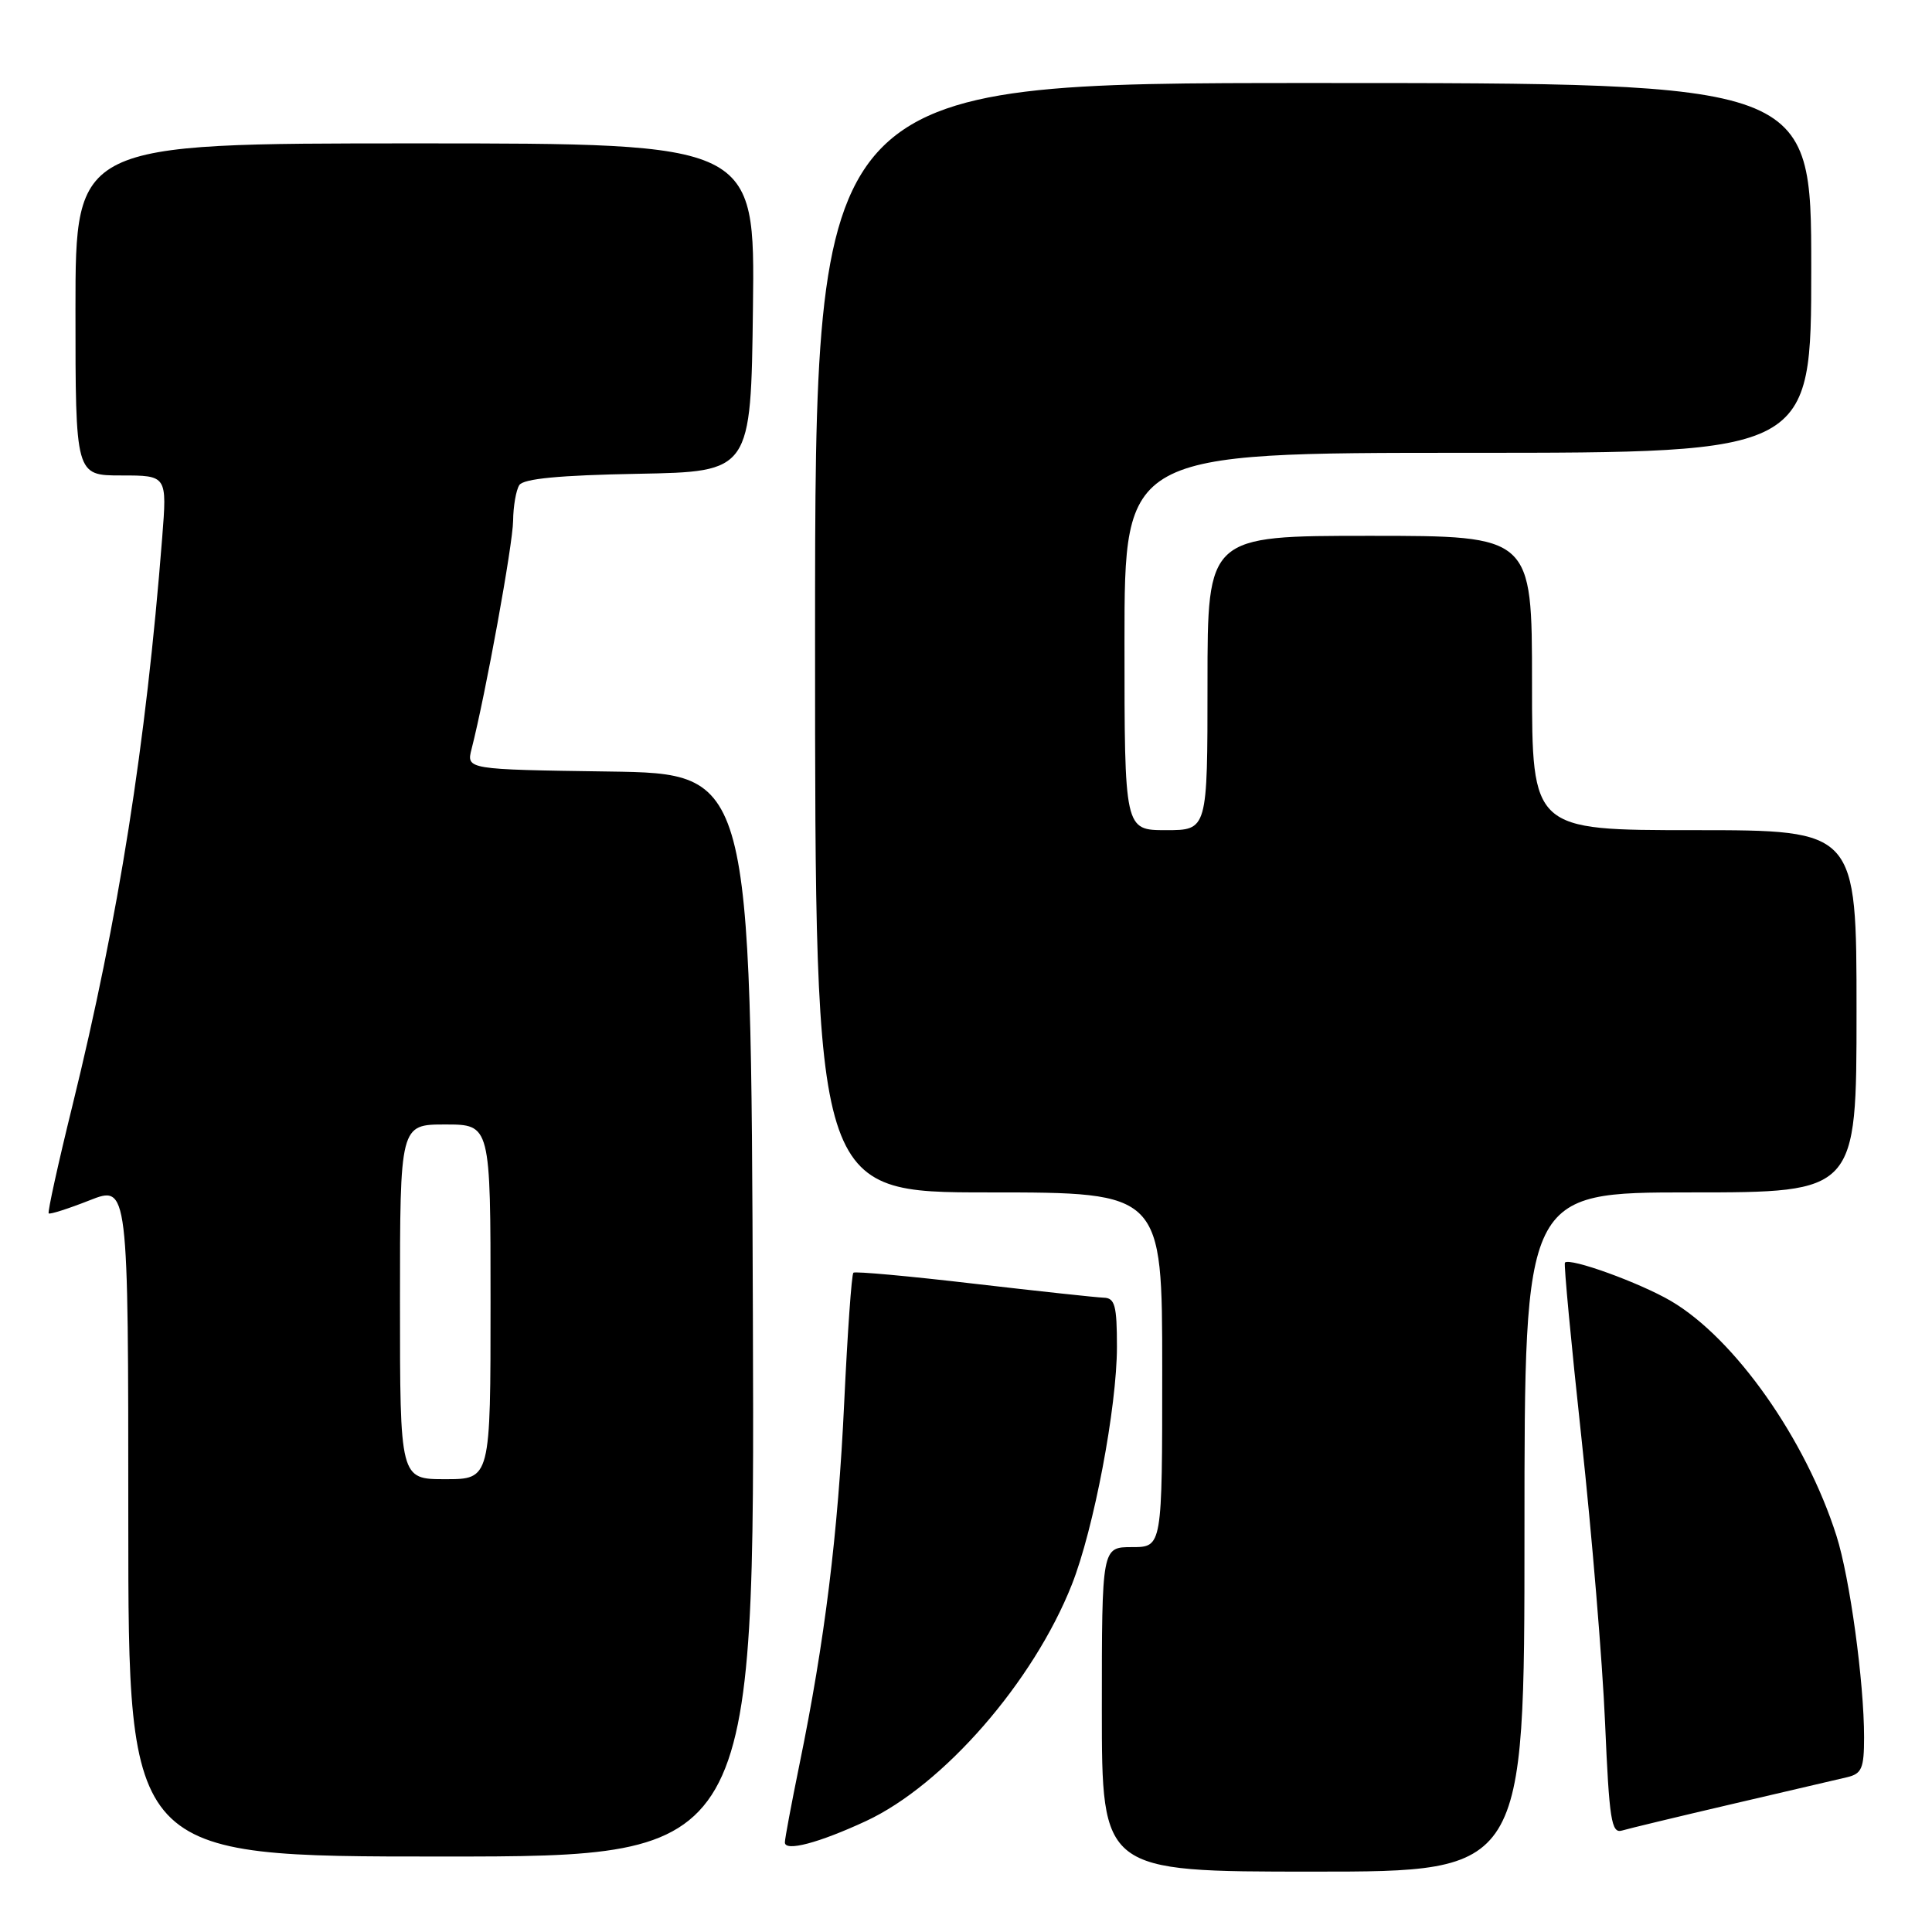 <?xml version="1.0" encoding="UTF-8" standalone="no"?>
<!DOCTYPE svg PUBLIC "-//W3C//DTD SVG 1.1//EN" "http://www.w3.org/Graphics/SVG/1.1/DTD/svg11.dtd" >
<svg xmlns="http://www.w3.org/2000/svg" xmlns:xlink="http://www.w3.org/1999/xlink" version="1.1" viewBox="0 0 256 256">
 <g >
 <path fill="currentColor"
d=" M 202.00 203.00 C 202.00 158.00 202.00 158.00 224.00 158.00 C 246.00 158.00 246.00 158.00 246.00 134.00 C 246.00 110.00 246.00 110.00 224.50 110.00 C 203.00 110.00 203.00 110.00 203.00 90.50 C 203.00 71.00 203.00 71.00 181.50 71.00 C 160.00 71.00 160.00 71.00 160.00 90.50 C 160.00 110.00 160.00 110.00 154.50 110.00 C 149.00 110.00 149.00 110.00 149.00 85.00 C 149.00 60.00 149.00 60.00 194.50 60.00 C 240.00 60.00 240.00 60.00 240.00 35.50 C 240.00 11.00 240.00 11.00 174.00 11.00 C 108.00 11.00 108.00 11.00 108.00 84.50 C 108.00 158.00 108.00 158.00 131.00 158.00 C 154.00 158.00 154.00 158.00 154.00 181.50 C 154.00 205.00 154.00 205.00 150.00 205.00 C 146.00 205.00 146.00 205.00 146.00 226.50 C 146.00 248.00 146.00 248.00 174.00 248.00 C 202.00 248.00 202.00 248.00 202.00 203.00 Z  M 99.76 174.25 C 99.50 102.50 99.50 102.50 80.65 102.23 C 61.79 101.96 61.79 101.96 62.49 99.23 C 64.34 92.00 67.96 72.11 67.99 69.00 C 68.01 67.08 68.38 64.95 68.81 64.28 C 69.35 63.43 74.11 62.97 84.54 62.78 C 99.50 62.50 99.50 62.50 99.77 40.75 C 100.04 19.00 100.04 19.00 55.02 19.00 C 10.00 19.00 10.00 19.00 10.00 41.00 C 10.00 63.00 10.00 63.00 16.07 63.00 C 22.14 63.00 22.14 63.00 21.49 71.25 C 19.34 98.67 15.72 121.59 9.60 146.49 C 7.70 154.19 6.29 160.62 6.45 160.78 C 6.61 160.94 9.05 160.16 11.87 159.05 C 17.00 157.03 17.00 157.03 17.00 201.51 C 17.00 246.00 17.00 246.00 58.51 246.00 C 100.01 246.00 100.01 246.00 99.76 174.25 Z  M 114.75 241.30 C 125.02 236.52 136.92 222.86 142.02 209.98 C 144.93 202.64 148.00 186.44 148.00 178.46 C 148.00 172.99 147.73 171.99 146.25 171.95 C 145.29 171.92 137.53 171.08 129.00 170.09 C 120.47 169.09 113.31 168.44 113.08 168.64 C 112.84 168.85 112.30 176.60 111.86 185.87 C 111.05 203.22 109.28 217.51 105.92 233.86 C 104.87 239.01 104.00 243.63 104.00 244.13 C 104.00 245.39 108.50 244.20 114.75 241.30 Z  M 229.50 239.05 C 236.65 237.38 243.51 235.78 244.75 235.49 C 246.69 235.03 247.00 234.32 247.00 230.20 C 247.00 222.87 245.11 209.05 243.34 203.50 C 239.27 190.69 229.86 177.35 221.41 172.39 C 217.26 169.96 208.04 166.62 207.36 167.30 C 207.20 167.47 208.18 177.93 209.55 190.55 C 210.92 203.17 212.33 220.15 212.68 228.27 C 213.23 241.13 213.52 242.97 214.91 242.56 C 215.78 242.30 222.35 240.72 229.50 239.05 Z  M 53.00 172.50 C 53.00 149.00 53.00 149.00 59.00 149.00 C 65.00 149.00 65.00 149.00 65.00 172.50 C 65.00 196.00 65.00 196.00 59.00 196.00 C 53.00 196.00 53.00 196.00 53.00 172.50 Z "/>
</g>
</svg>